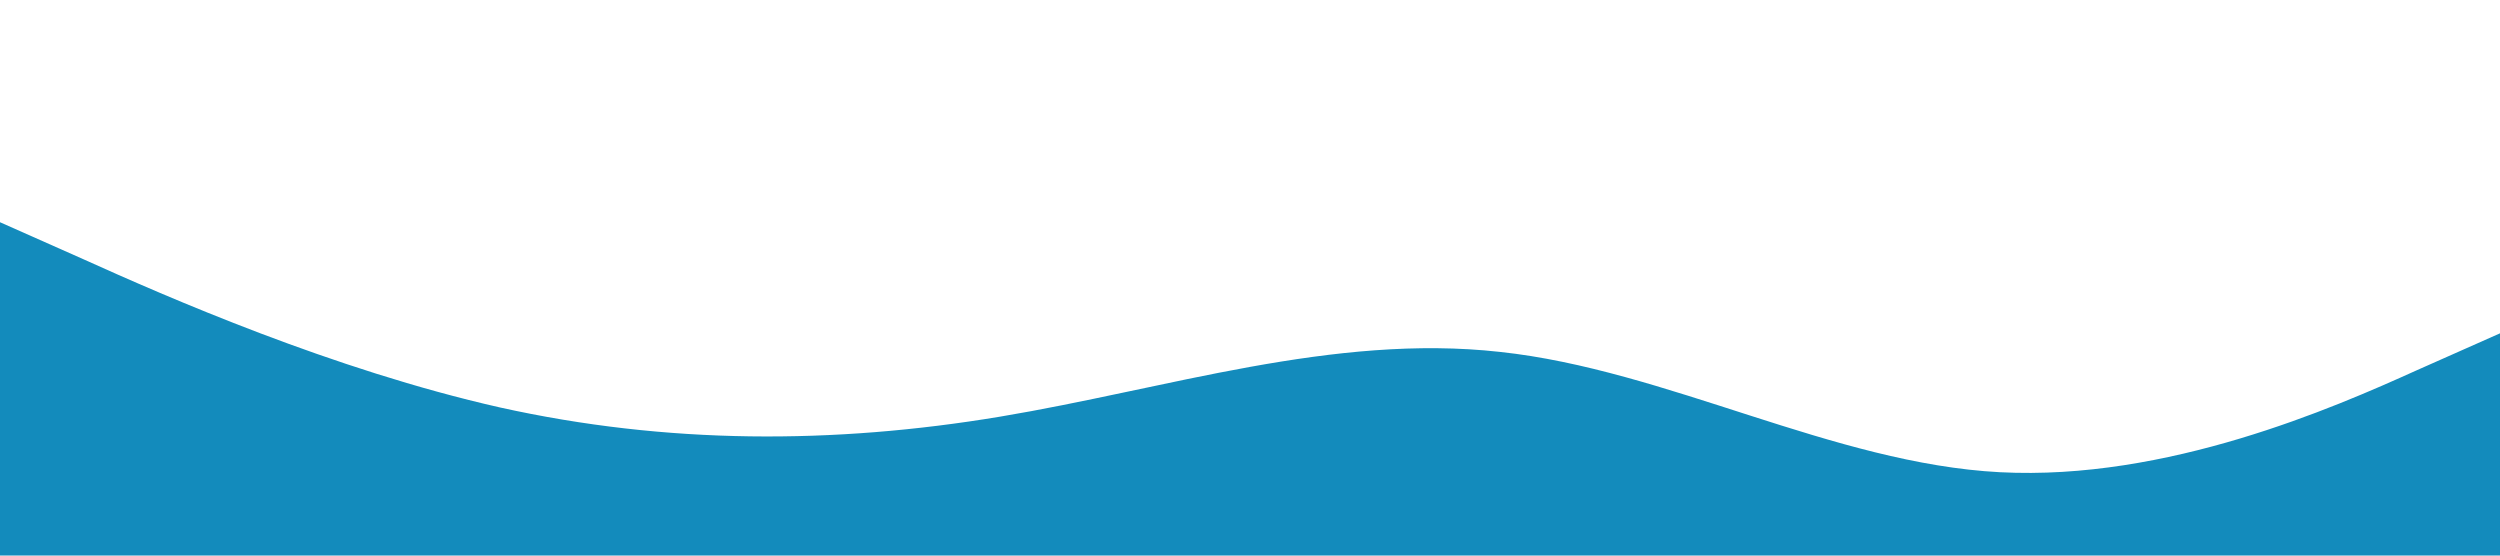 <svg xmlns="http://www.w3.org/2000/svg" viewBox="0 0 1440 320">
  <path fill="#138bbc" fill-opacity="1" d="M0,128L48,149.3C96,171,192,213,288,234.7C384,256,480,256,576,240C672,224,768,192,864,202.7C960,213,1056,267,1152,272C1248,277,1344,235,1392,213.3L1440,192L1440,320L1392,320C1344,320,1248,320,1152,320C1056,320,960,320,864,320C768,320,672,320,576,320C480,320,384,320,288,320C192,320,96,320,48,320L0,320Z"></path>
</svg>
